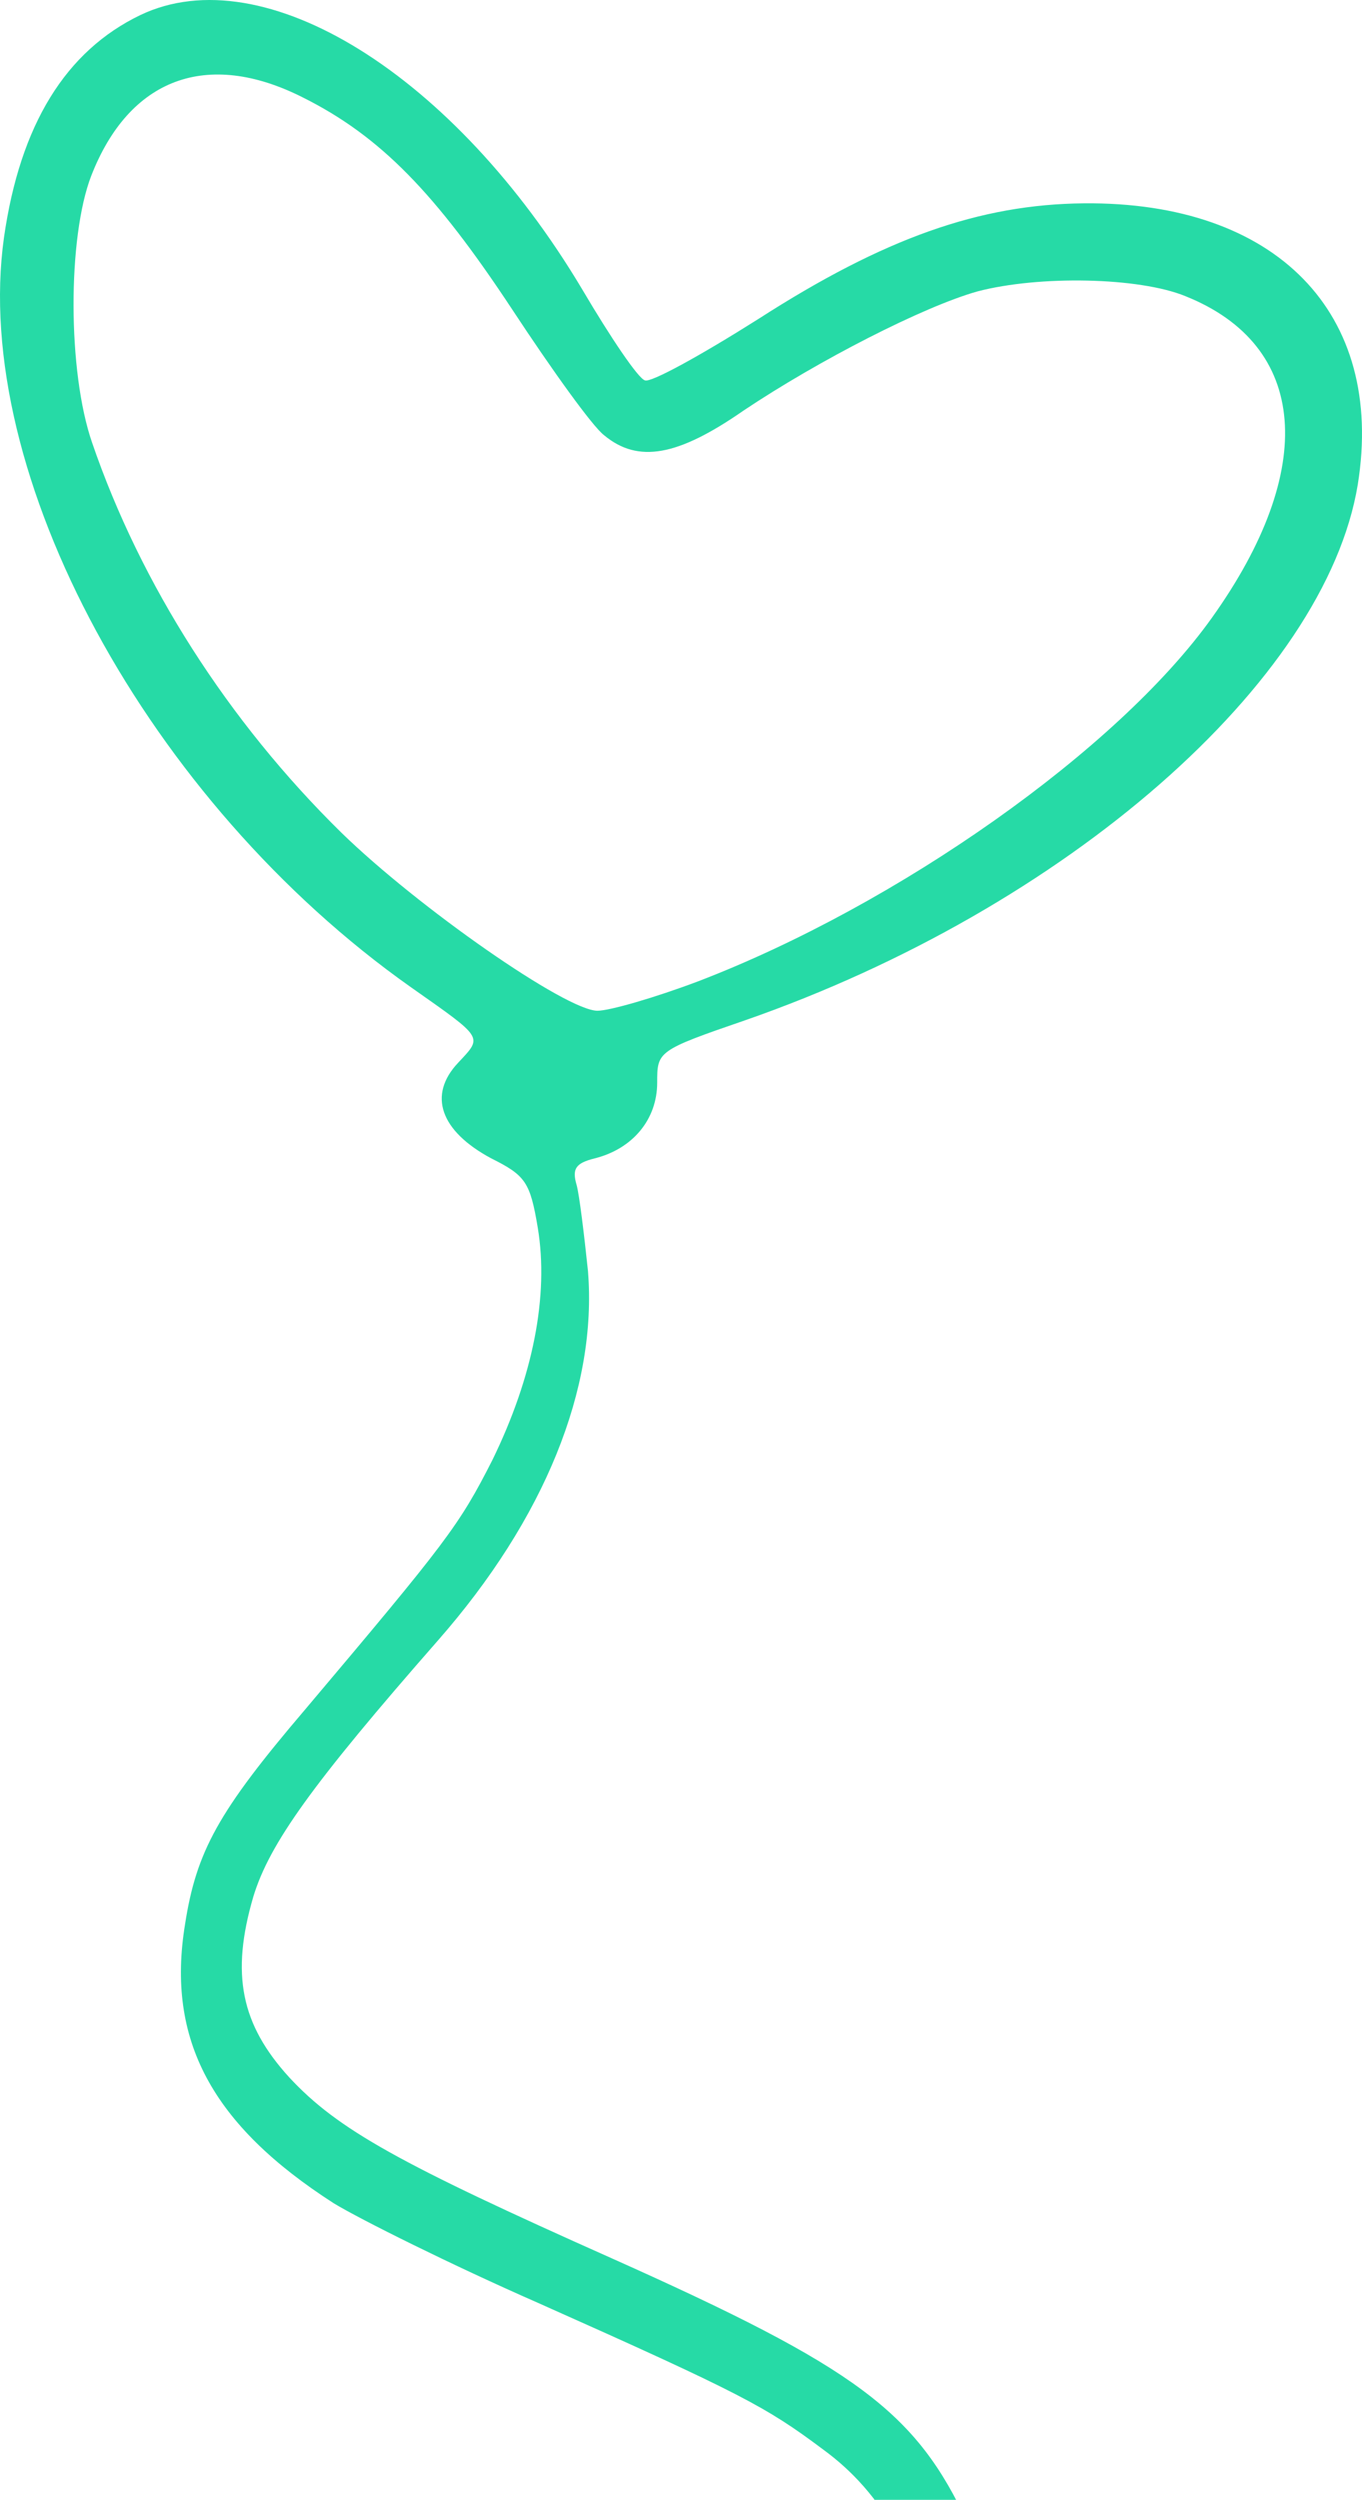 <svg width="181" height="332" viewBox="0 0 181 332" fill="none" xmlns="http://www.w3.org/2000/svg">
<path d="M18.672 1.99C8.719 6.767 2.672 16.572 0.53 31.532C-3.88 62.959 19.68 106.455 54.579 131.094C64.406 138.008 64.154 137.631 60.878 141.151C56.846 145.425 58.484 150.202 65.288 153.848C69.823 156.11 70.453 156.99 71.461 163.025C72.973 172.076 70.831 182.887 65.414 193.949C61.004 202.623 59.366 204.76 40.468 227.137C29.003 240.588 26.105 245.867 24.594 255.547C22.074 270.884 28.121 282.198 44.374 292.632C47.901 294.769 59.996 300.803 71.461 305.831C98.549 317.899 101.824 319.659 109.383 325.316C117.321 331.099 121.982 339.647 123.872 351.087C125.888 363.155 124.628 373.589 119.211 391.063C115.557 402.879 114.927 406.148 116.187 407.405C118.329 409.416 120.218 406.776 125.132 394.96C131.557 379.623 132.943 371.703 132.439 356.241C132.061 344.424 131.431 341.156 128.66 335.247C121.73 320.288 113.919 314.505 81.288 299.923C53.067 287.352 44.878 282.826 38.452 275.912C32.027 268.872 30.641 262.21 33.665 251.902C35.806 244.862 41.476 236.942 58.232 217.834C72.343 201.743 79.398 184.395 78.138 168.807C77.635 164.03 77.005 158.75 76.627 157.368C75.997 155.23 76.501 154.476 79.02 153.848C84.06 152.591 87.336 148.694 87.336 143.791C87.336 139.642 87.336 139.517 99.052 135.494C141.636 120.66 176.157 90.49 180.441 64.342C184.094 41.589 169.606 26.755 144.03 27.006C130.172 27.132 117.447 31.657 100.816 42.343C93.257 47.12 86.454 50.891 85.698 50.514C84.816 50.263 81.162 44.857 77.382 38.446C60.374 9.91 35.051 -5.804 18.672 1.99ZM40.216 12.927C50.547 18.081 57.854 25.623 68.059 41.086C73.351 49.131 78.768 56.674 80.28 57.805C84.816 61.576 90.107 60.571 98.8 54.537C108.754 47.874 122.738 40.709 129.92 38.697C138.109 36.56 151.337 36.812 157.511 39.326C173.889 45.863 175.149 62.331 161.039 82.067C148.566 99.541 119.337 120.157 92.753 130.34C87.084 132.477 81.036 134.237 79.398 134.237C75.241 134.237 55.587 120.534 45.382 110.603C30.263 95.77 18.672 77.542 12.247 58.811C8.971 49.383 8.971 31.532 12.121 23.361C17.16 10.412 27.491 6.515 40.216 12.927Z" fill="#26DAA6"/>
</svg>
